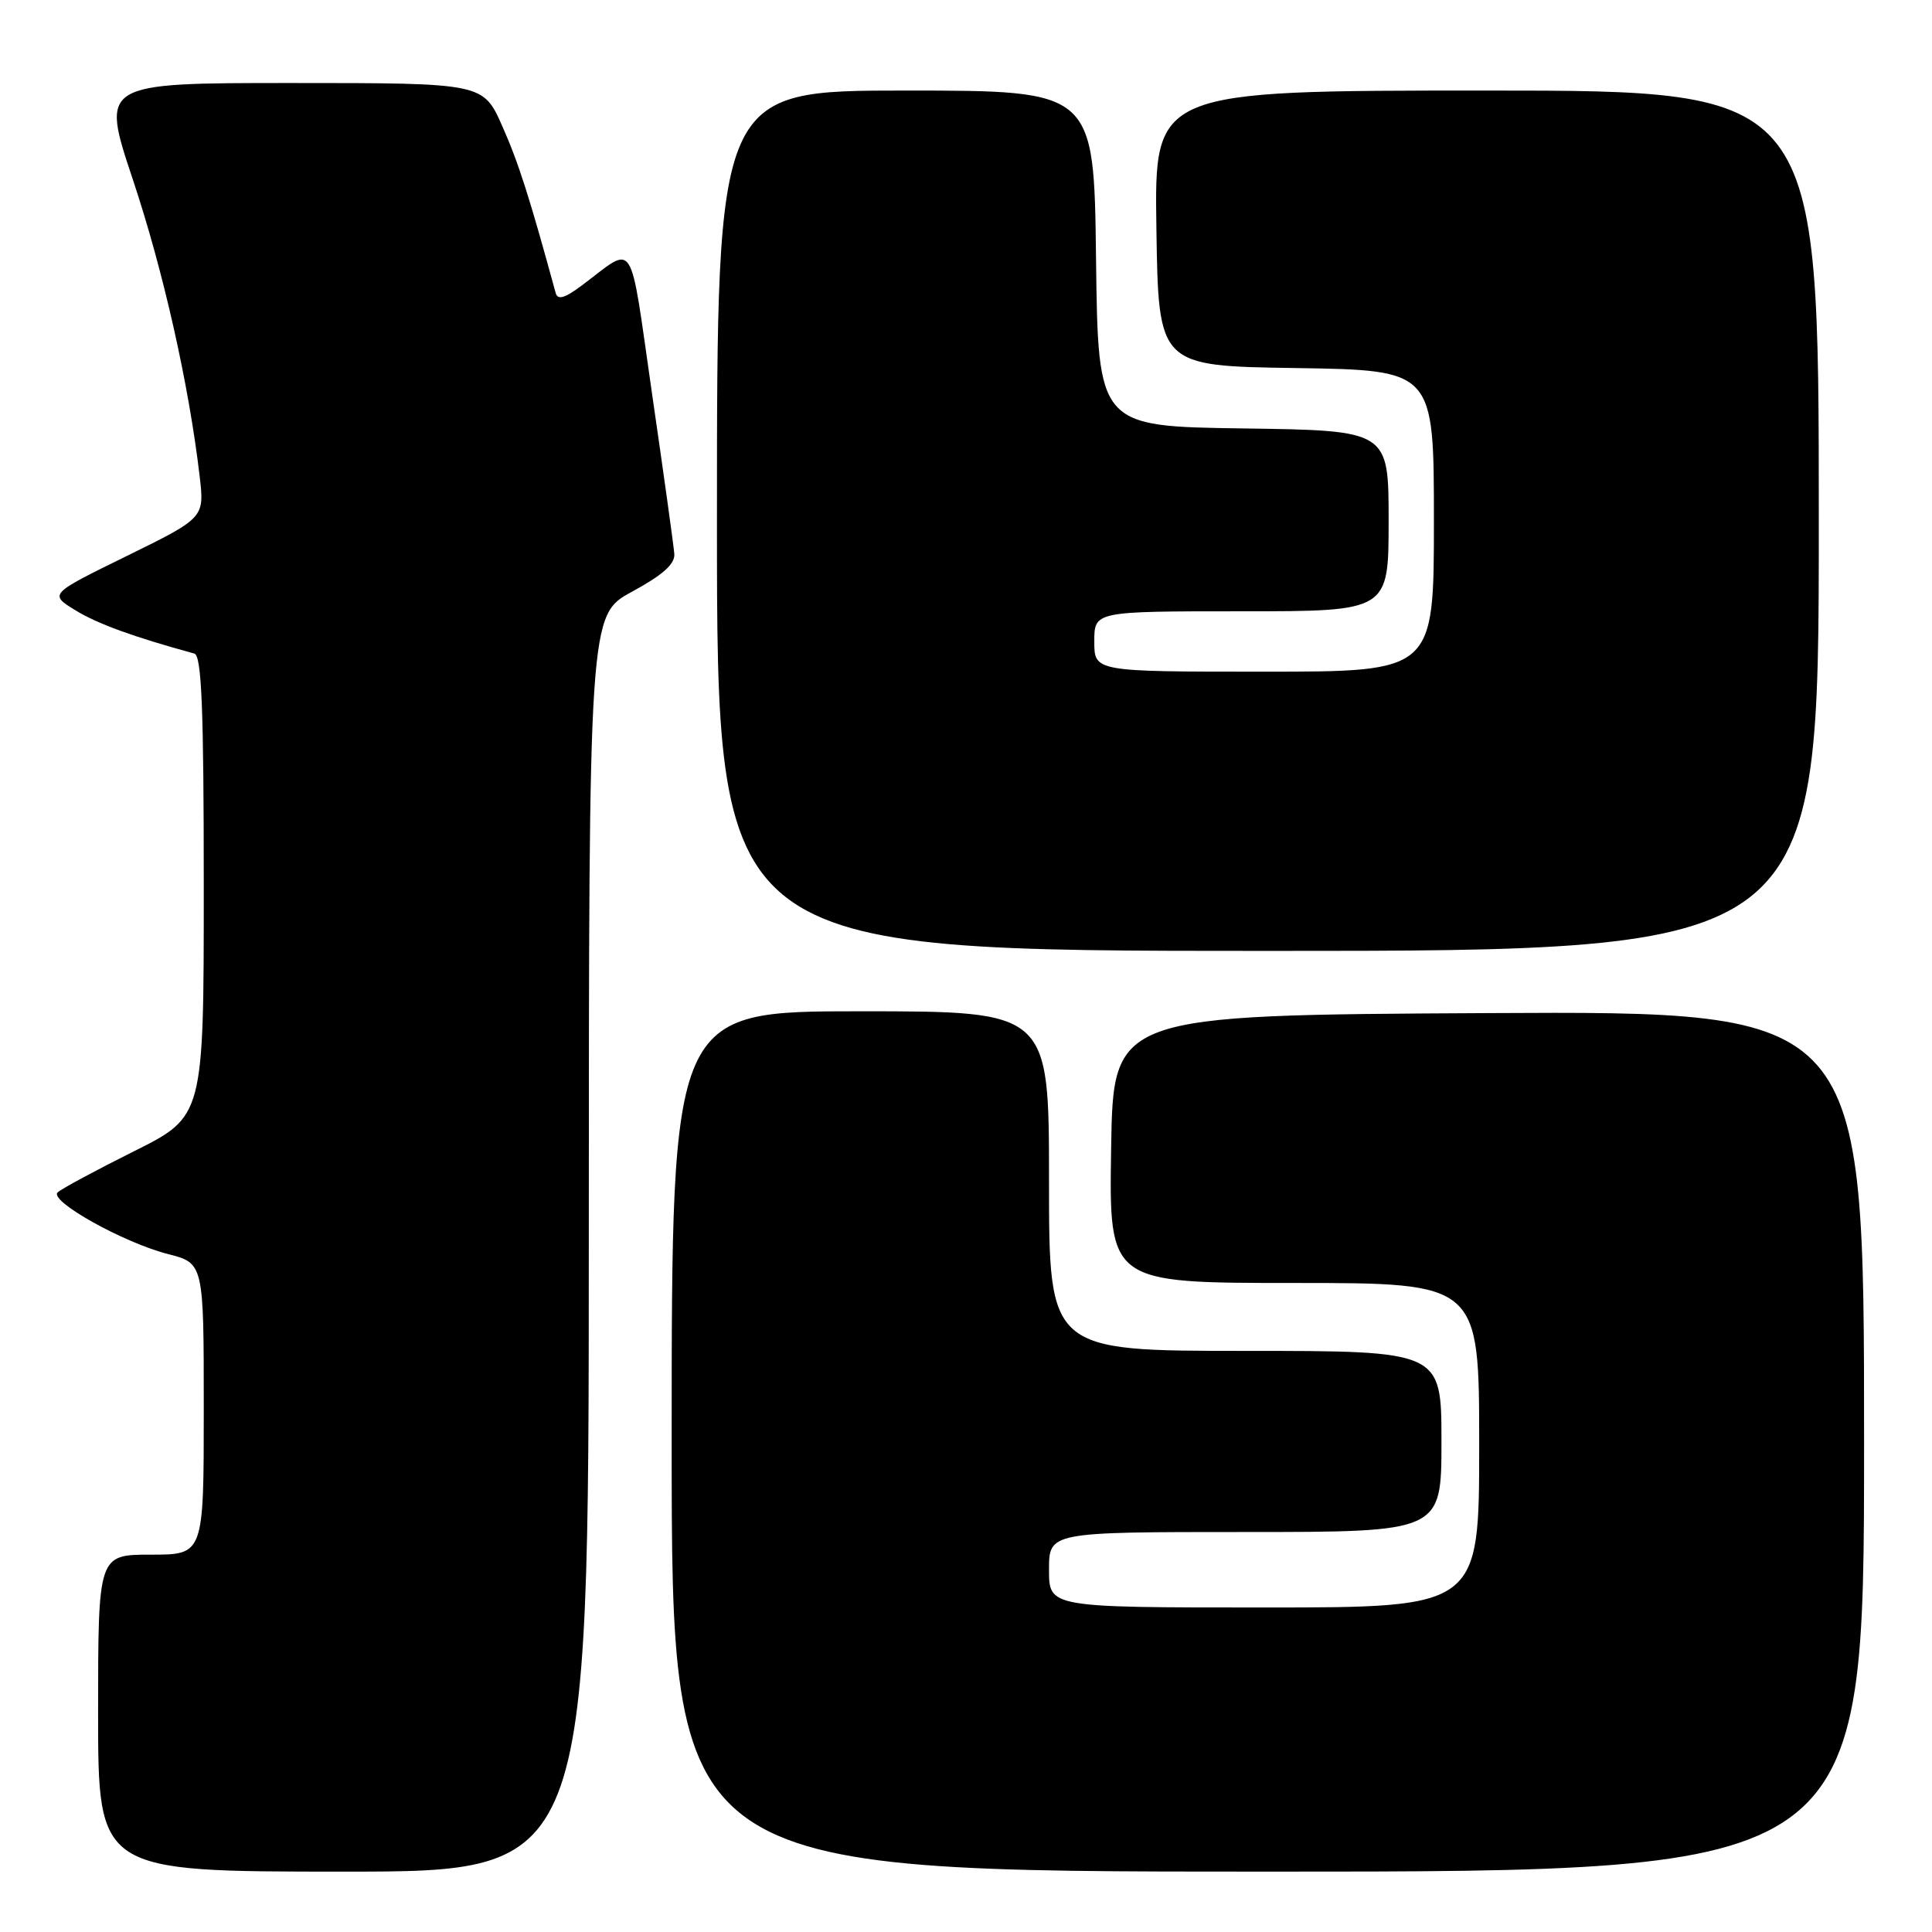 <?xml version="1.0" encoding="UTF-8" standalone="no"?>
<!DOCTYPE svg PUBLIC "-//W3C//DTD SVG 1.1//EN" "http://www.w3.org/Graphics/SVG/1.1/DTD/svg11.dtd" >
<svg xmlns="http://www.w3.org/2000/svg" xmlns:xlink="http://www.w3.org/1999/xlink" version="1.1" viewBox="0 0 256 256">
 <g >
 <path fill="currentColor"
d=" M 78.02 164.75 C 78.03 81.50 78.03 81.50 83.77 78.39 C 87.83 76.18 89.46 74.73 89.35 73.39 C 89.27 72.35 87.95 62.84 86.41 52.25 C 83.33 30.93 84.30 32.44 77.10 37.82 C 74.83 39.52 73.89 39.79 73.63 38.82 C 70.15 26.09 68.71 21.57 66.57 16.75 C 64.03 11.00 64.03 11.00 38.68 11.00 C 13.34 11.00 13.34 11.00 17.59 23.75 C 21.64 35.88 25.02 50.91 26.45 63.06 C 27.10 68.61 27.10 68.61 16.80 73.67 C 6.50 78.72 6.50 78.72 10.00 80.87 C 12.91 82.66 17.73 84.41 25.75 86.60 C 26.72 86.86 27.00 93.89 27.00 117.44 C 27.00 147.93 27.00 147.93 17.75 152.55 C 12.66 155.09 8.11 157.54 7.64 158.00 C 6.46 159.13 16.33 164.64 22.23 166.16 C 27.00 167.38 27.00 167.38 27.00 186.69 C 27.00 206.00 27.00 206.00 20.00 206.00 C 13.00 206.00 13.00 206.00 13.00 227.00 C 13.00 248.00 13.00 248.00 45.50 248.00 C 78.00 248.00 78.00 248.00 78.02 164.75 Z  M 247.00 190.99 C 247.00 133.98 247.00 133.98 197.25 134.24 C 147.50 134.50 147.50 134.50 147.23 152.25 C 146.95 170.00 146.95 170.00 171.48 170.00 C 196.00 170.00 196.00 170.00 196.00 191.50 C 196.00 213.00 196.00 213.00 167.50 213.00 C 139.00 213.00 139.00 213.00 139.00 208.00 C 139.00 203.00 139.00 203.00 165.00 203.00 C 191.00 203.00 191.00 203.00 191.00 191.00 C 191.00 179.00 191.00 179.00 165.00 179.00 C 139.00 179.00 139.00 179.00 139.00 156.50 C 139.00 134.00 139.00 134.00 114.00 134.00 C 89.00 134.00 89.00 134.00 89.00 191.00 C 89.00 248.00 89.00 248.00 168.00 248.00 C 247.00 248.00 247.00 248.00 247.00 190.99 Z  M 241.00 69.00 C 241.00 12.00 241.00 12.00 196.98 12.00 C 152.95 12.00 152.95 12.00 153.23 30.25 C 153.50 48.50 153.50 48.50 171.75 48.77 C 190.00 49.05 190.00 49.05 190.00 69.02 C 190.00 89.00 190.00 89.00 167.50 89.00 C 145.00 89.00 145.00 89.00 145.00 85.00 C 145.00 81.00 145.00 81.00 164.50 81.00 C 184.00 81.00 184.00 81.00 184.00 69.02 C 184.00 57.04 184.00 57.04 164.75 56.77 C 145.50 56.50 145.50 56.50 145.23 34.25 C 144.96 12.00 144.96 12.00 119.98 12.00 C 95.00 12.00 95.00 12.00 95.00 69.00 C 95.00 126.00 95.00 126.00 168.00 126.00 C 241.00 126.00 241.00 126.00 241.00 69.00 Z "/>
</g>
</svg>